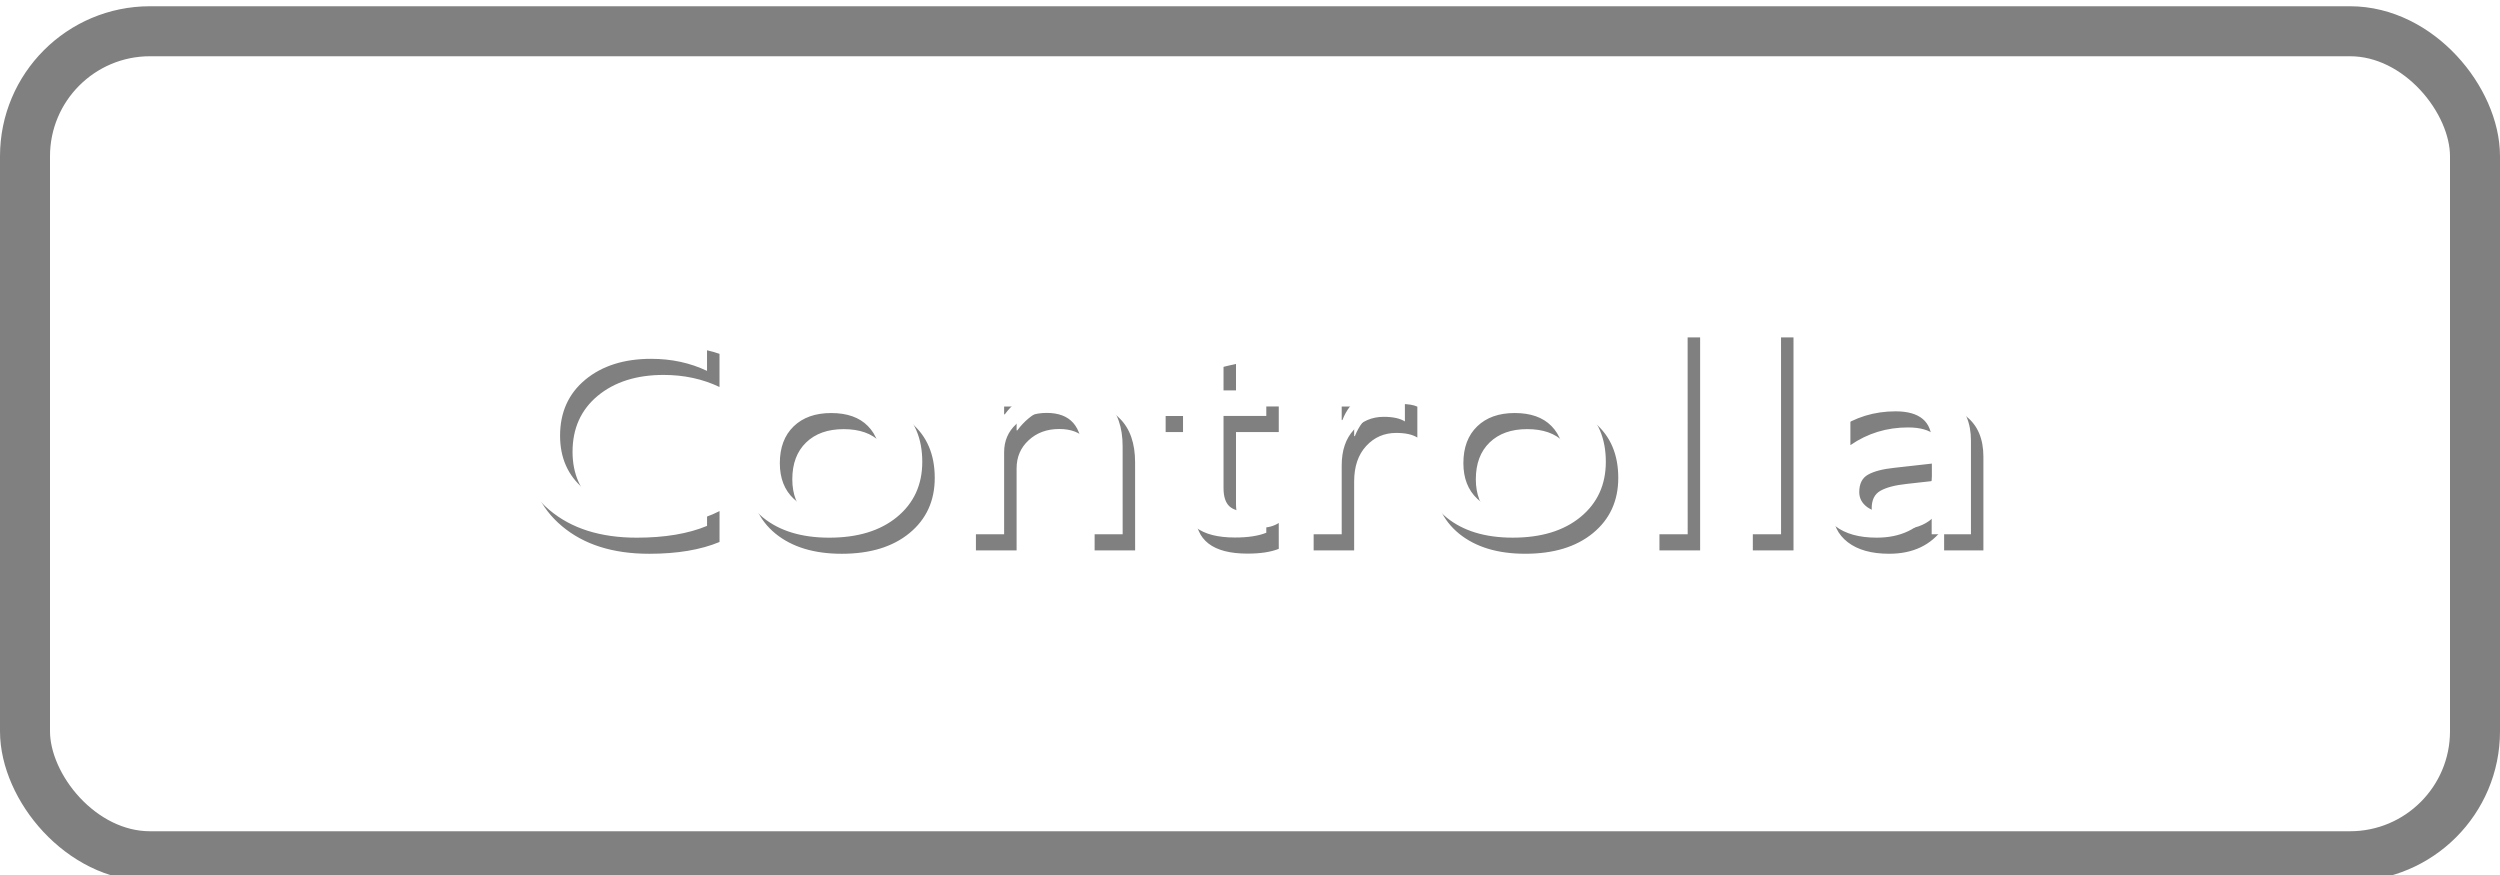 <?xml version="1.0" encoding="UTF-8" standalone="no"?>
<svg
   viewBox="0 0 100 35"
   version="1.1"
   id="svg15"
   sodipodi:docname="Check-Kontrol_неактивно.svg"
   inkscape:version="1.3.2 (091e20e, 2023-11-25, custom)"
   xmlns:inkscape="http://www.inkscape.org/namespaces/inkscape"
   xmlns:sodipodi="http://sodipodi.sourceforge.net/DTD/sodipodi-0.dtd"
   xmlns="http://www.w3.org/2000/svg"
   xmlns:svg="http://www.w3.org/2000/svg">
  <sodipodi:namedview
     id="namedview15"
     pagecolor="#ffffff"
     bordercolor="#000000"
     borderopacity="0.25"
     inkscape:showpageshadow="2"
     inkscape:pageopacity="0.0"
     inkscape:pagecheckerboard="0"
     inkscape:deskcolor="#d1d1d1"
     inkscape:zoom="6.68"
     inkscape:cx="50"
     inkscape:cy="17.44012"
     inkscape:window-width="1920"
     inkscape:window-height="1009"
     inkscape:window-x="-8"
     inkscape:window-y="-8"
     inkscape:window-maximized="1"
     inkscape:current-layer="svg15" />
  <defs
     id="defs5">
    <style
       id="style1">.cls-1{fill:url(#_Безымянный_градиент_4);}.cls-1,.cls-2,.cls-3{stroke-width:0px;}.cls-2{fill:gray;}.cls-4{fill:none;stroke:gray;stroke-miterlimit:10;stroke-width:2px;}.cls-3{fill:#fff;}</style>
    <linearGradient
       id="_Безымянный_градиент_4"
       x1="-220.25"
       y1="1"
       x2="-220.25"
       y2="34"
       gradientTransform="translate(270,0.5)"
       gradientUnits="userSpaceOnUse">
      <stop
         offset="0"
         stop-color="#dbdbdb"
         id="stop1" />
      <stop
         offset=".24"
         stop-color="#d4d4d4"
         id="stop2" />
      <stop
         offset=".57"
         stop-color="#c1c1c1"
         id="stop3" />
      <stop
         offset=".96"
         stop-color="#a3a3a3"
         id="stop4" />
      <stop
         offset="1"
         stop-color="#a0a0a0"
         id="stop5" />
    </linearGradient>
  </defs>
  <g
     id="buttons"
     transform="translate(-0.25,0.25)">
    <rect
       class="cls-1"
       x="0.75"
       y="1.5"
       width="98"
       height="33"
       rx="5"
       ry="5"
       id="rect5"
       style="fill:url(#_%D0%91%D0%B5%D0%B7%D1%8B%D0%BC%D1%8F%D0%BD%D0%BD%D1%8B%D0%B9_%D0%B3%D1%80%D0%B0%D0%B4%D0%B8%D0%B5%D0%BD%D1%82_4)" />
    <rect
       class="cls-4"
       x="1.25"
       y="1"
       width="98"
       height="33"
       rx="5"
       ry="5"
       transform="rotate(180,50.25,17.5)"
       id="rect6" />
  </g>
  <g
     id="g2-4-2"
     transform="matrix(1,0,0,0.805,-2.49,38.565)"
     style="stroke-width:1.115">
    <path
       d="m 31.271,-20.976 q -1.131,0.586 -2.814,0.586 -2.178,0 -3.491,-1.375 -1.313,-1.375 -1.313,-3.61 0,-2.402 1.473,-3.882 1.48,-1.48 3.735,-1.48 1.452,0 2.409,0.412 v 1.648 q -1.012,-0.6 -2.234,-0.6 -1.627,0 -2.639,1.04 -1.005,1.04 -1.005,2.779 0,1.655 0.943,2.639 0.943,0.977 2.479,0.977 1.417,0 2.458,-0.67 z m 4.887,0.586 q -1.655,0 -2.646,-0.998 -0.984,-1.005 -0.984,-2.66 0,-1.801 1.026,-2.814 1.033,-1.012 2.779,-1.012 1.676,0 2.611,0.984 0.936,0.984 0.936,2.73 0,1.711 -1.012,2.744 -1.005,1.026 -2.709,1.026 z m 0.077,-6.193 q -0.95,0 -1.501,0.663 -0.552,0.663 -0.552,1.829 0,1.124 0.559,1.773 0.559,0.642 1.494,0.642 0.956,0 1.466,-0.635 0.517,-0.635 0.517,-1.808 0,-1.18 -0.517,-1.822 -0.51,-0.642 -1.466,-0.642 z m 11.66,6.025 h -1.62 v -4.028 q 0,-2.004 -1.417,-2.004 -0.74,0 -1.222,0.559 -0.482,0.552 -0.482,1.396 v 4.077 h -1.627 v -7.149 h 1.627 v 1.187 h 0.028 q 0.803,-1.354 2.318,-1.354 1.166,0 1.78,0.761 0.614,0.754 0.614,2.185 z m 5.746,-0.077 q -0.475,0.237 -1.25,0.237 -2.081,0 -2.081,-1.997 v -4.042 h -1.194 v -1.271 h 1.194 v -1.655 l 1.62,-0.461 v 2.115 h 1.711 v 1.271 h -1.711 v 3.575 q 0,0.635 0.23,0.908 0.23,0.272 0.768,0.272 0.412,0 0.712,-0.237 z m 5.543,-5.53 q -0.293,-0.23 -0.845,-0.23 -0.719,0 -1.201,0.649 -0.482,0.649 -0.482,1.766 v 3.421 h -1.62 v -7.149 H 56.657 v 1.473 h 0.028 q 0.237,-0.754 0.726,-1.173 0.496,-0.426 1.103,-0.426 0.44,0 0.67,0.133 z m 4.315,5.774 q -1.655,0 -2.646,-0.998 -0.984,-1.005 -0.984,-2.66 0,-1.801 1.026,-2.814 1.033,-1.012 2.779,-1.012 1.676,0 2.611,0.984 0.936,0.984 0.936,2.73 0,1.711 -1.012,2.744 -1.005,1.026 -2.709,1.026 z m 0.077,-6.193 q -0.95,0 -1.501,0.663 -0.552,0.663 -0.552,1.829 0,1.124 0.559,1.773 0.559,0.642 1.494,0.642 0.956,0 1.466,-0.635 0.517,-0.635 0.517,-1.808 0,-1.18 -0.517,-1.822 -0.51,-0.642 -1.466,-0.642 z m 6.919,6.025 H 68.868 v -10.584 h 1.627 z m 3.735,0 H 72.603 v -10.584 h 1.627 z m 7.596,0 h -1.571 v -1.117 h -0.028 q -0.74,1.285 -2.171,1.285 -1.054,0 -1.655,-0.573 -0.593,-0.573 -0.593,-1.515 0,-2.025 2.332,-2.36 l 2.122,-0.3 q 0,-1.529 -1.452,-1.529 -1.278,0 -2.304,0.88 v -1.417 q 1.131,-0.67 2.611,-0.67 2.709,0 2.709,2.667 z m -1.564,-3.512 -1.501,0.209 q -0.698,0.091 -1.054,0.342 -0.349,0.244 -0.349,0.866 0,0.454 0.321,0.747 0.328,0.286 0.873,0.286 0.74,0 1.222,-0.517 0.489,-0.524 0.489,-1.313 z"
       id="text1-77-15"
       style="font-weight:600;font-size:14.299px;font-family:'Yu Gothic UI';-inkscape-font-specification:'Yu Gothic UI, Semi-Bold';fill:#808080;fill-opacity:1;stroke:#808080;stroke-width:0;stroke-linecap:round;stroke-linejoin:bevel;stroke-miterlimit:2;stroke-opacity:1;paint-order:markers fill stroke"
       aria-label="Controlla" />
    <path
       d="m 30.772,-21.776 q -1.131,0.586 -2.814,0.586 -2.178,0 -3.491,-1.375 -1.313,-1.375 -1.313,-3.61 0,-2.402 1.473,-3.882 1.48,-1.48 3.735,-1.48 1.452,0 2.409,0.412 v 1.648 q -1.012,-0.6 -2.234,-0.6 -1.627,0 -2.639,1.04 -1.005,1.04 -1.005,2.779 0,1.655 0.943,2.639 0.943,0.977 2.479,0.977 1.417,0 2.458,-0.67 z m 4.887,0.586 q -1.655,0 -2.646,-0.998 -0.984,-1.005 -0.984,-2.66 0,-1.801 1.026,-2.814 1.033,-1.012 2.779,-1.012 1.676,0 2.611,0.984 0.936,0.984 0.936,2.73 0,1.711 -1.012,2.744 -1.005,1.026 -2.709,1.026 z m 0.077,-6.193 q -0.95,0 -1.501,0.663 -0.552,0.663 -0.552,1.829 0,1.124 0.559,1.773 0.559,0.642 1.494,0.642 0.956,0 1.466,-0.635 0.517,-0.635 0.517,-1.808 0,-1.18 -0.517,-1.822 -0.51,-0.642 -1.466,-0.642 z m 11.66,6.025 h -1.62 v -4.028 q 0,-2.004 -1.417,-2.004 -0.74,0 -1.222,0.559 -0.482,0.552 -0.482,1.396 v 4.077 h -1.627 v -7.149 h 1.627 v 1.187 h 0.028 q 0.803,-1.354 2.318,-1.354 1.166,0 1.78,0.761 0.614,0.754 0.614,2.185 z m 5.746,-0.077 q -0.475,0.237 -1.25,0.237 -2.081,0 -2.081,-1.997 v -4.042 h -1.194 v -1.271 h 1.194 v -1.655 l 1.62,-0.461 v 2.115 h 1.711 v 1.271 h -1.711 v 3.575 q 0,0.635 0.23,0.908 0.23,0.272 0.768,0.272 0.412,0 0.712,-0.237 z m 5.544,-5.53 q -0.293,-0.23 -0.845,-0.23 -0.719,0 -1.201,0.649 -0.482,0.649 -0.482,1.766 v 3.421 h -1.62 v -7.149 h 1.62 v 1.473 h 0.028 q 0.237,-0.754 0.726,-1.173 0.496,-0.426 1.103,-0.426 0.44,0 0.67,0.133 z m 4.315,5.774 q -1.655,0 -2.646,-0.998 -0.984,-1.005 -0.984,-2.66 0,-1.801 1.026,-2.814 1.033,-1.012 2.779,-1.012 1.676,0 2.611,0.984 0.936,0.984 0.936,2.73 0,1.711 -1.012,2.744 -1.005,1.026 -2.709,1.026 z m 0.077,-6.193 q -0.95,0 -1.501,0.663 -0.552,0.663 -0.552,1.829 0,1.124 0.559,1.773 0.559,0.642 1.494,0.642 0.956,0 1.466,-0.635 0.517,-0.635 0.517,-1.808 0,-1.18 -0.517,-1.822 -0.51,-0.642 -1.466,-0.642 z m 6.919,6.025 H 68.368 V -31.941 h 1.627 z m 3.735,0 H 72.104 V -31.941 h 1.627 z m 7.596,0 h -1.571 v -1.117 h -0.028 q -0.74,1.285 -2.171,1.285 -1.054,0 -1.655,-0.573 -0.593,-0.573 -0.593,-1.515 0,-2.025 2.332,-2.36 l 2.122,-0.3 q 0,-1.529 -1.452,-1.529 -1.278,0 -2.304,0.88 V -28.003 q 1.131,-0.67 2.611,-0.67 2.709,0 2.709,2.667 z m -1.564,-3.512 -1.501,0.209 q -0.698,0.091 -1.054,0.342 -0.349,0.244 -0.349,0.866 0,0.454 0.321,0.747 0.328,0.286 0.873,0.286 0.74,0 1.222,-0.517 0.489,-0.524 0.489,-1.313 z"
       id="text1-7-6-6"
       style="font-weight:600;font-size:14.299px;font-family:'Yu Gothic UI';-inkscape-font-specification:'Yu Gothic UI, Semi-Bold';fill:#ffffff;stroke:#364a73;stroke-width:0;stroke-linecap:round;stroke-linejoin:bevel;stroke-miterlimit:2;paint-order:markers fill stroke"
       aria-label="Controlla" />
  </g>
</svg>
